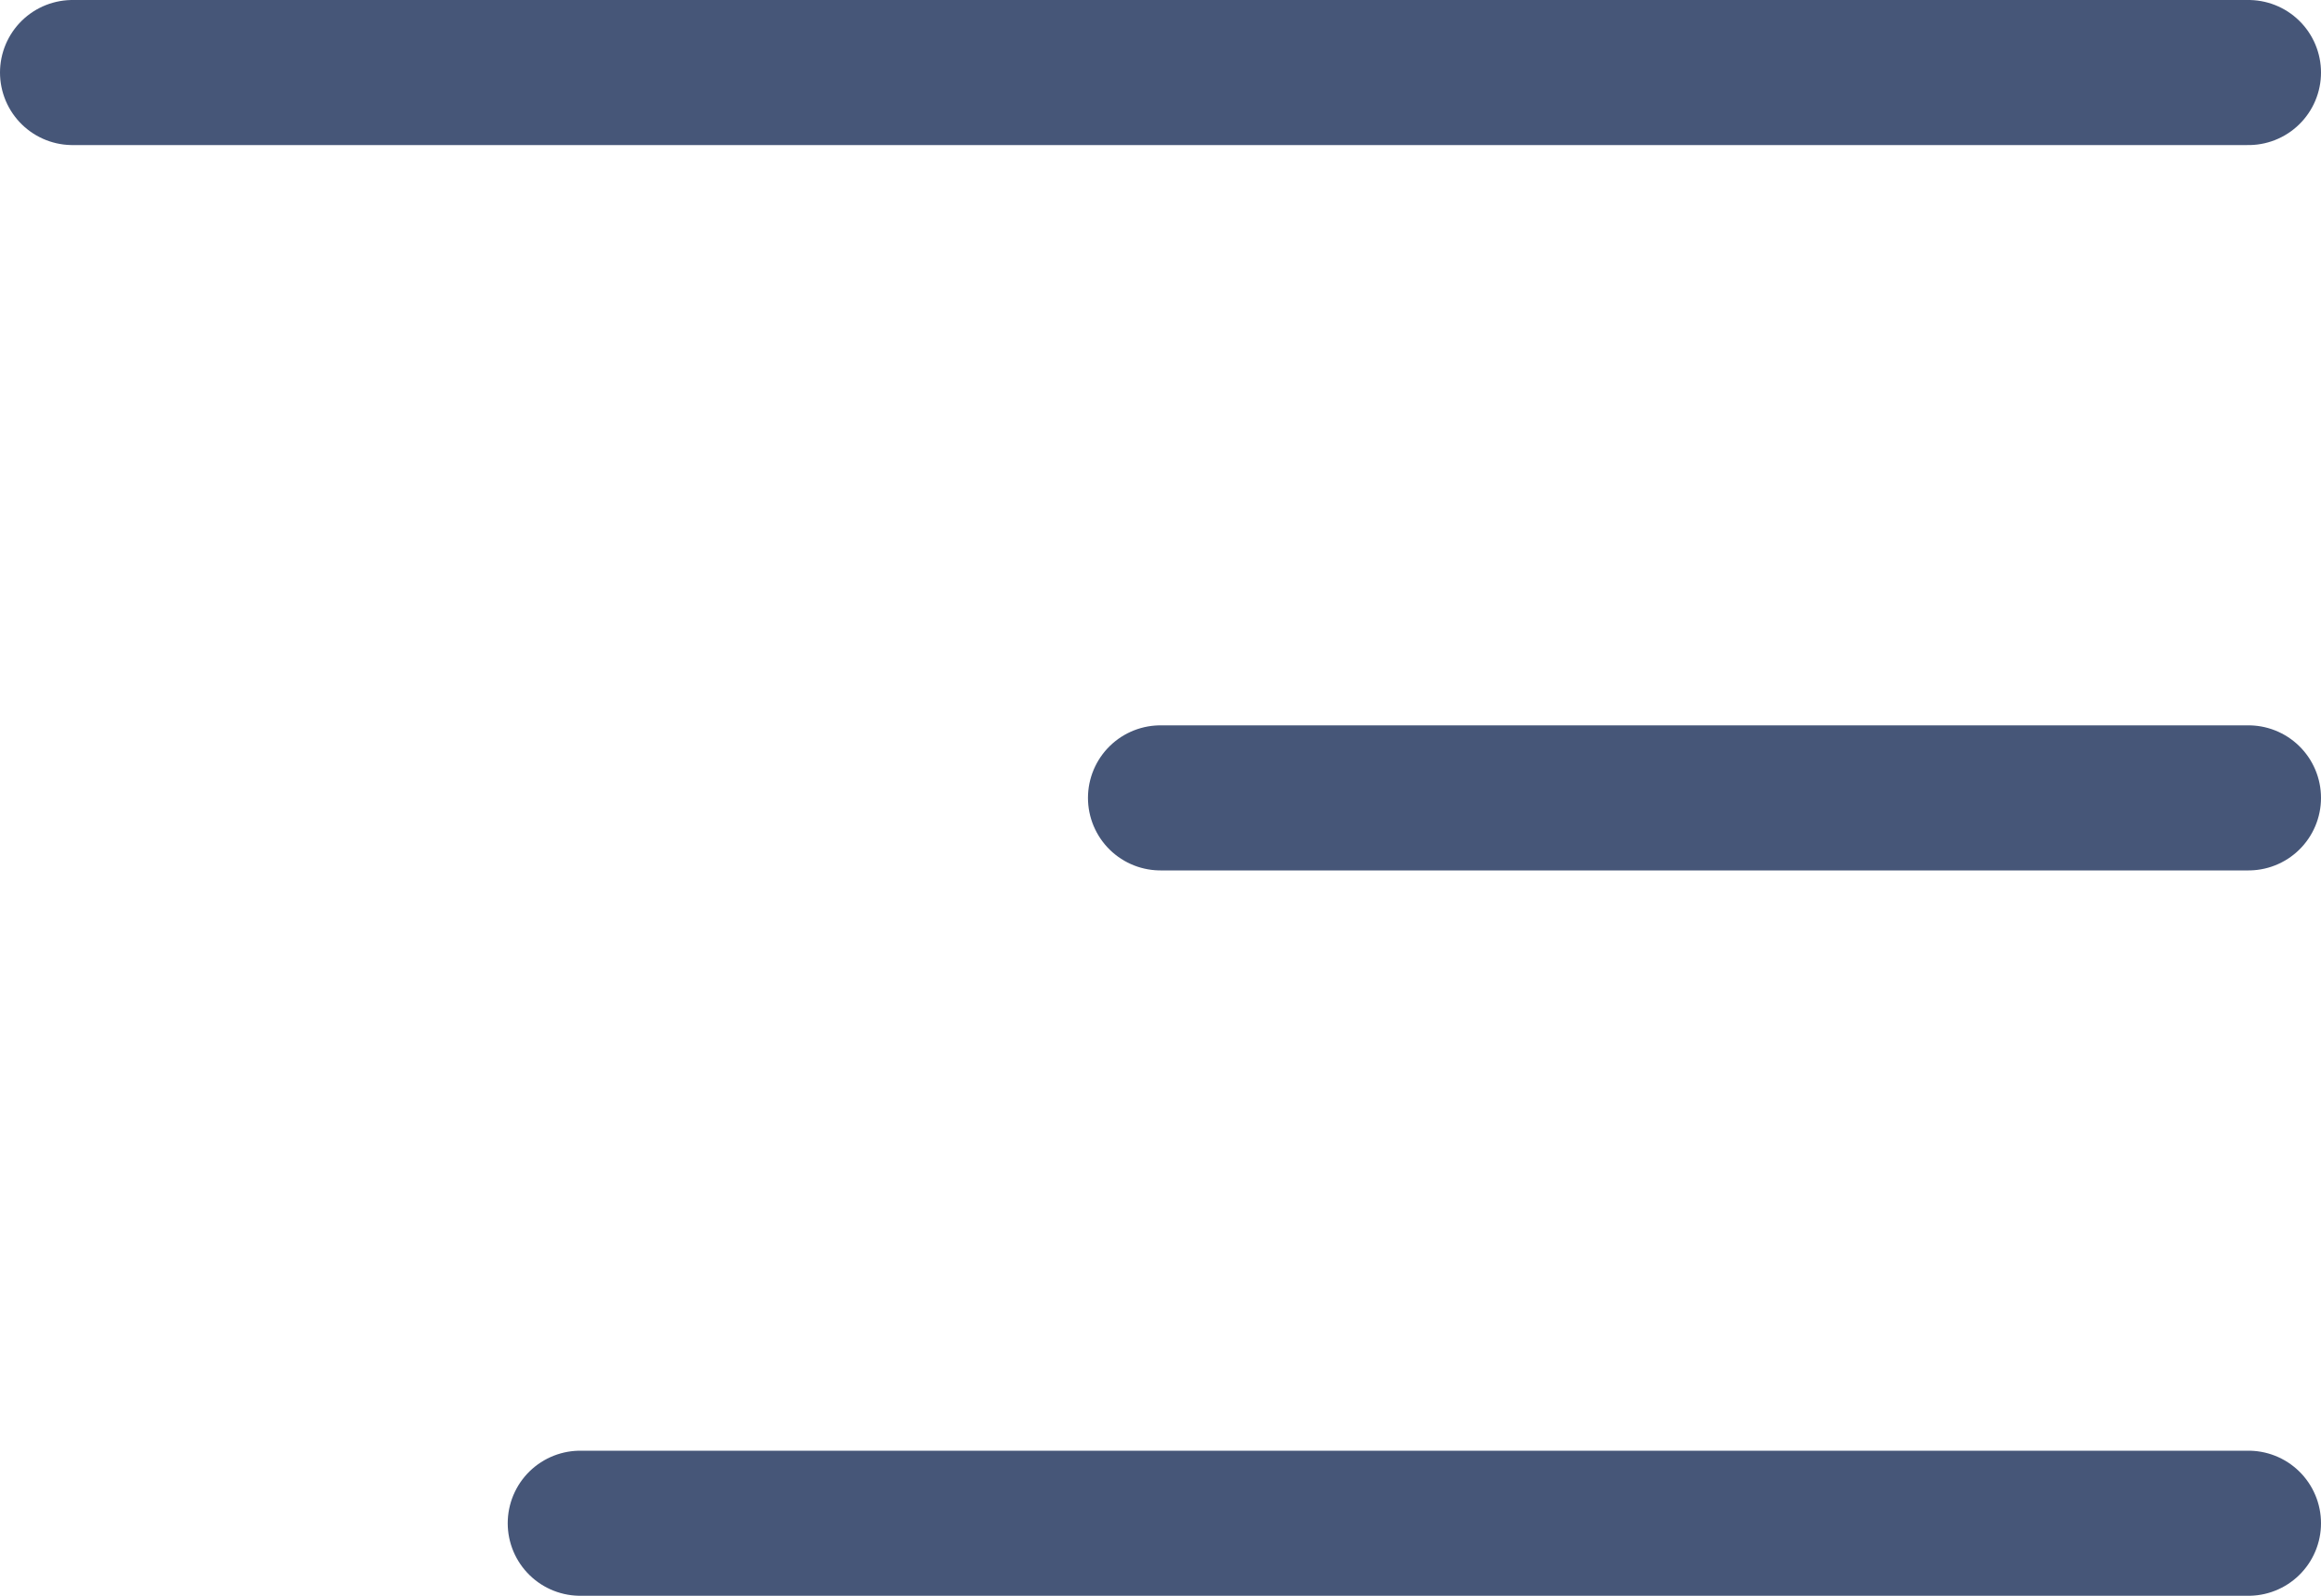 <svg width="32" height="22" viewBox="0 0 32 22" fill="none" xmlns="http://www.w3.org/2000/svg">
<path d="M31 1H1" stroke="#465678" stroke-width="2" stroke-linecap="round"/>
<path d="M31 11L16 11" stroke="#465678" stroke-width="2" stroke-linecap="round"/>
<path d="M31 21L8 21" stroke="#465678" stroke-width="2" stroke-linecap="round"/>
</svg>

